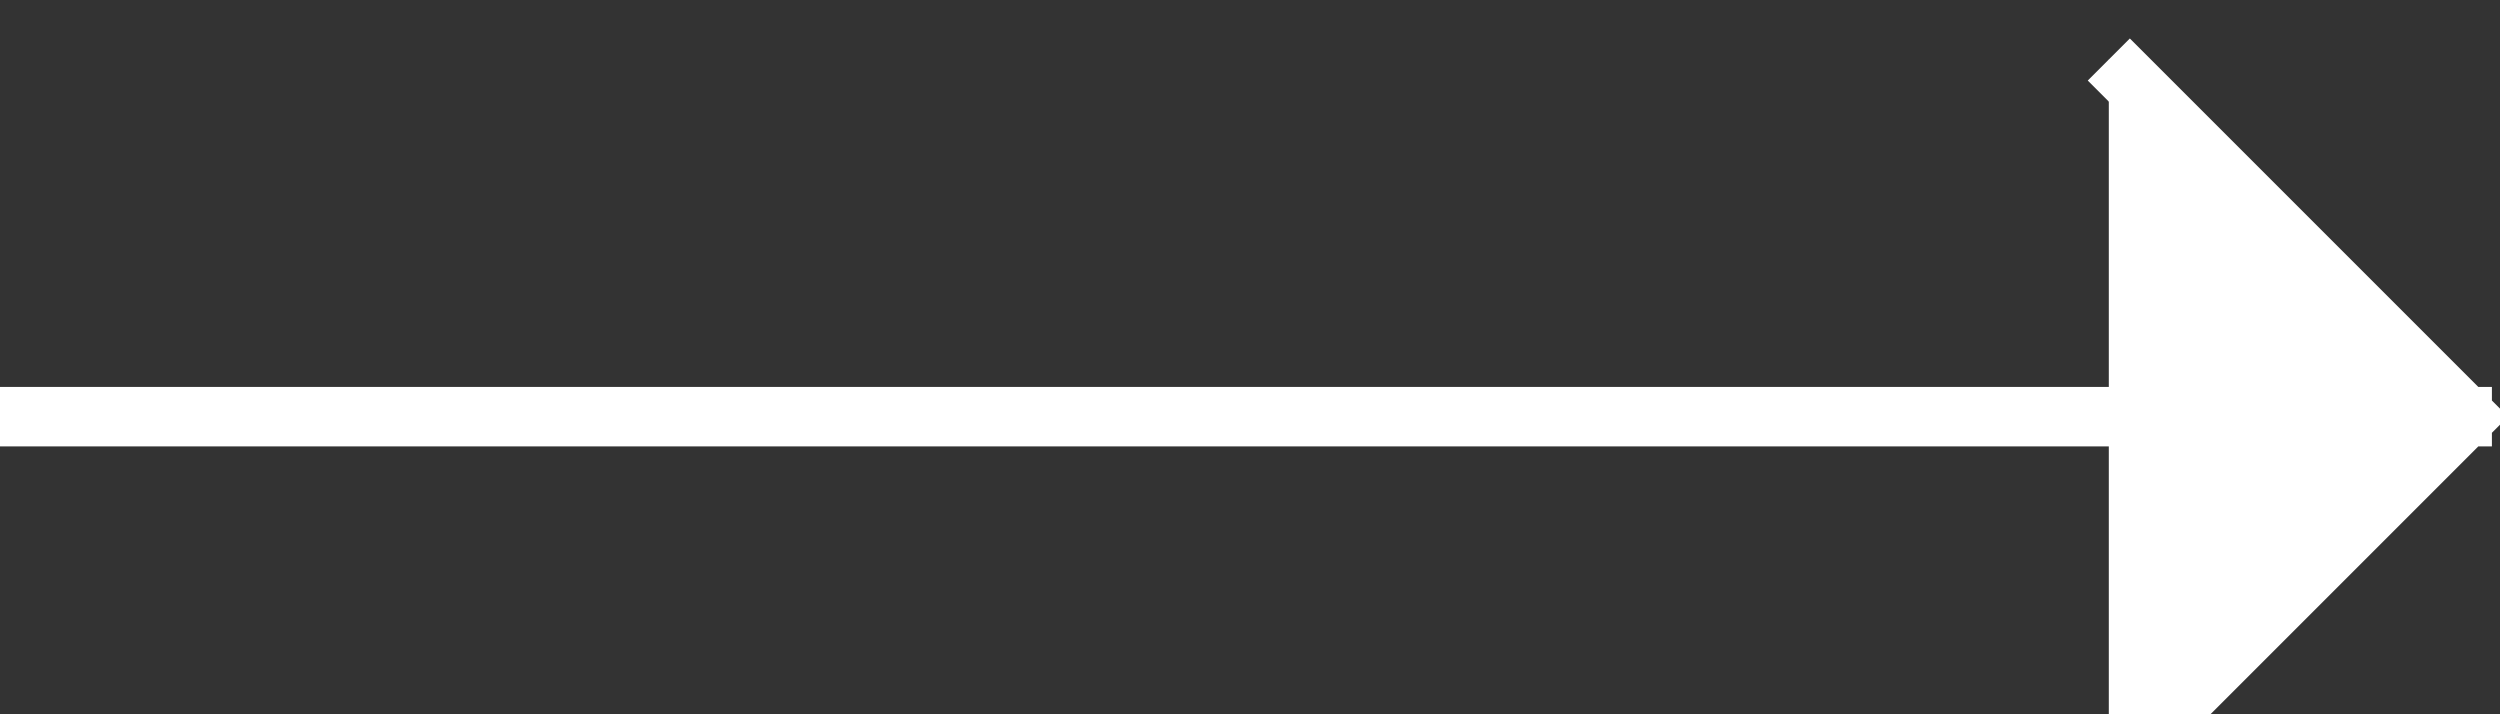 <svg xmlns="http://www.w3.org/2000/svg" width="42" height="12"><rect width="100%" height="100%" fill="#333333" stroke="none"/><g fill="white" fill-rule="evenodd" stroke="white"><path d="M0 7h41.864M35.428 1l6 6-6 6"/></g></svg>
